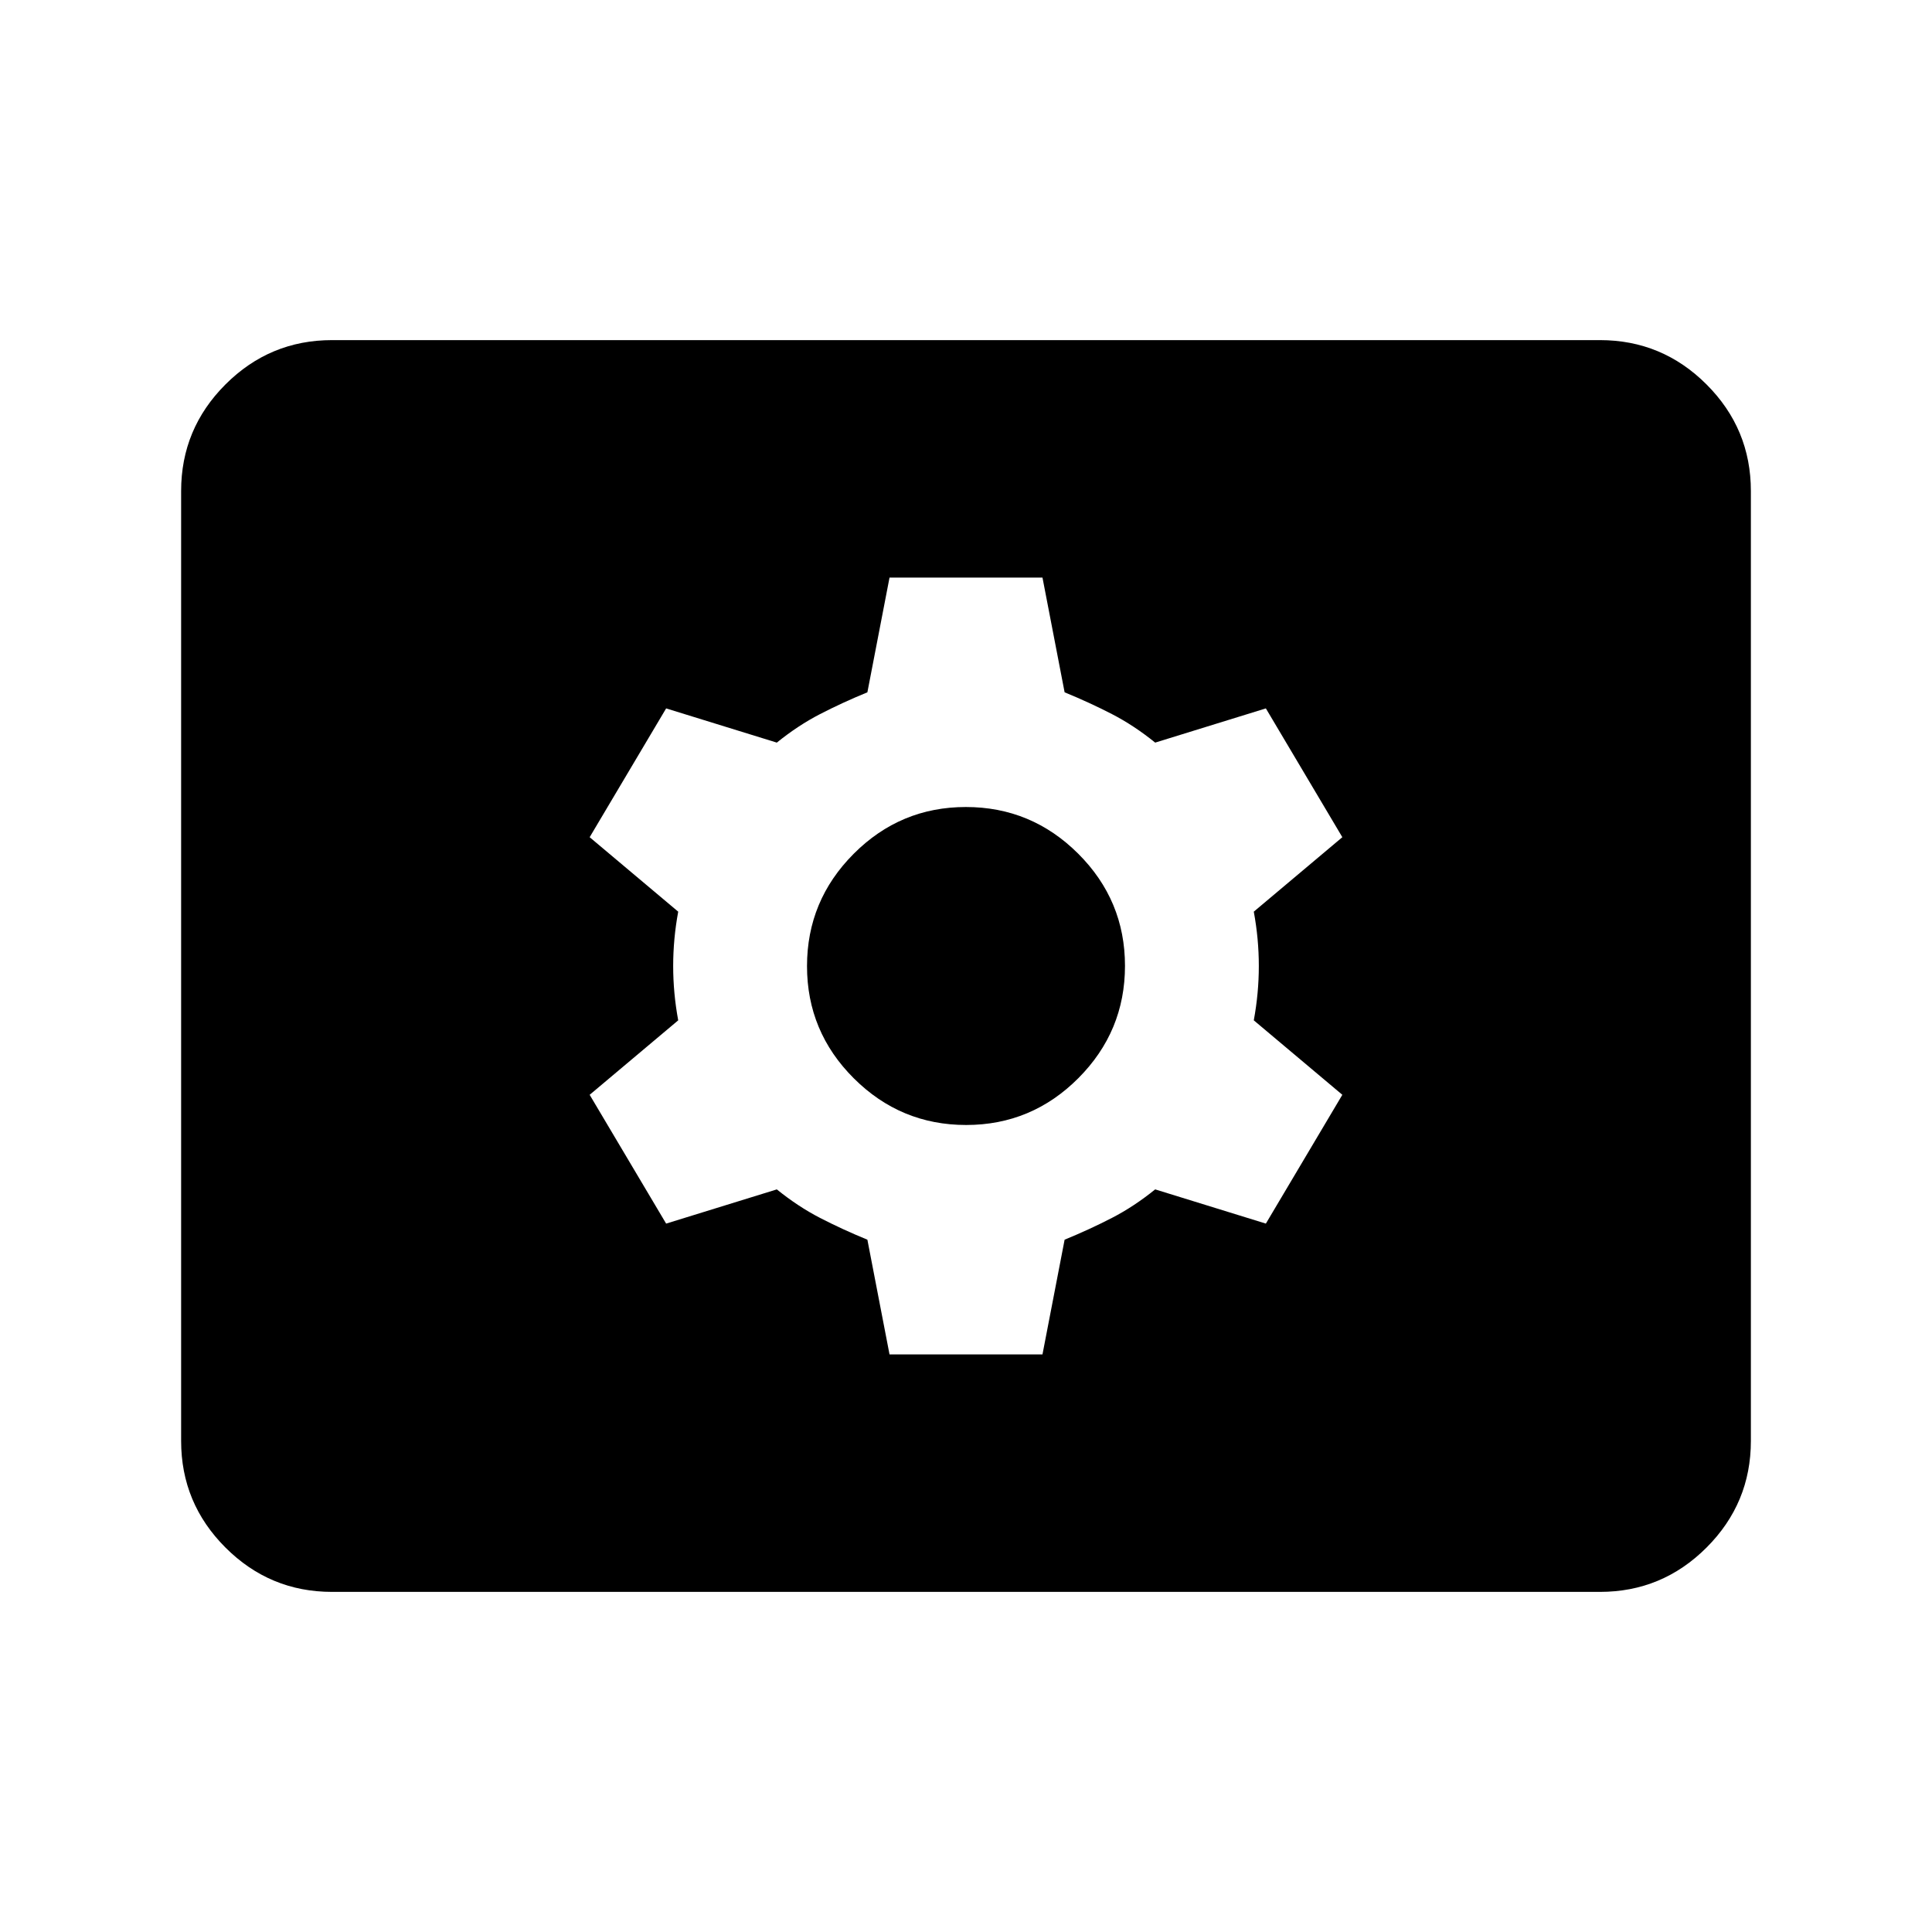 <svg xmlns="http://www.w3.org/2000/svg" height="24" viewBox="0 -960 960 960" width="24"><path d="M165-169q-30.94 0-52.97-22.03Q90-213.06 90-244v-472q0-30.94 22.03-52.97Q134.06-791 165-791h630q30.94 0 52.97 22.03Q870-746.94 870-716v472q0 30.94-22.03 52.97Q825.94-169 795-169H165Zm277-118h76l11-57q12.55-5.16 23.52-10.83Q563.5-360.5 574-369l55 17 38-64-44-37q2.5-13.5 2.5-27t-2.5-27l44-37-38-64-55 17q-10.5-8.5-21.48-14.17Q541.55-610.84 529-616l-11-57h-76l-11 57q-12.55 5.16-23.52 10.83Q396.5-599.5 386-591l-55-17-38 64 44 37q-2.5 13.5-2.5 27t2.5 27l-44 37 38 64 55-17q10.5 8.5 21.48 14.17Q418.45-349.16 431-344l11 57Zm38.06-114q-32.56 0-55.81-23.19T401-479.94q0-32.56 23.19-55.81T479.94-559q32.56 0 55.81 23.19T559-480.06q0 32.56-23.19 55.81T480.06-401Z"/></svg>